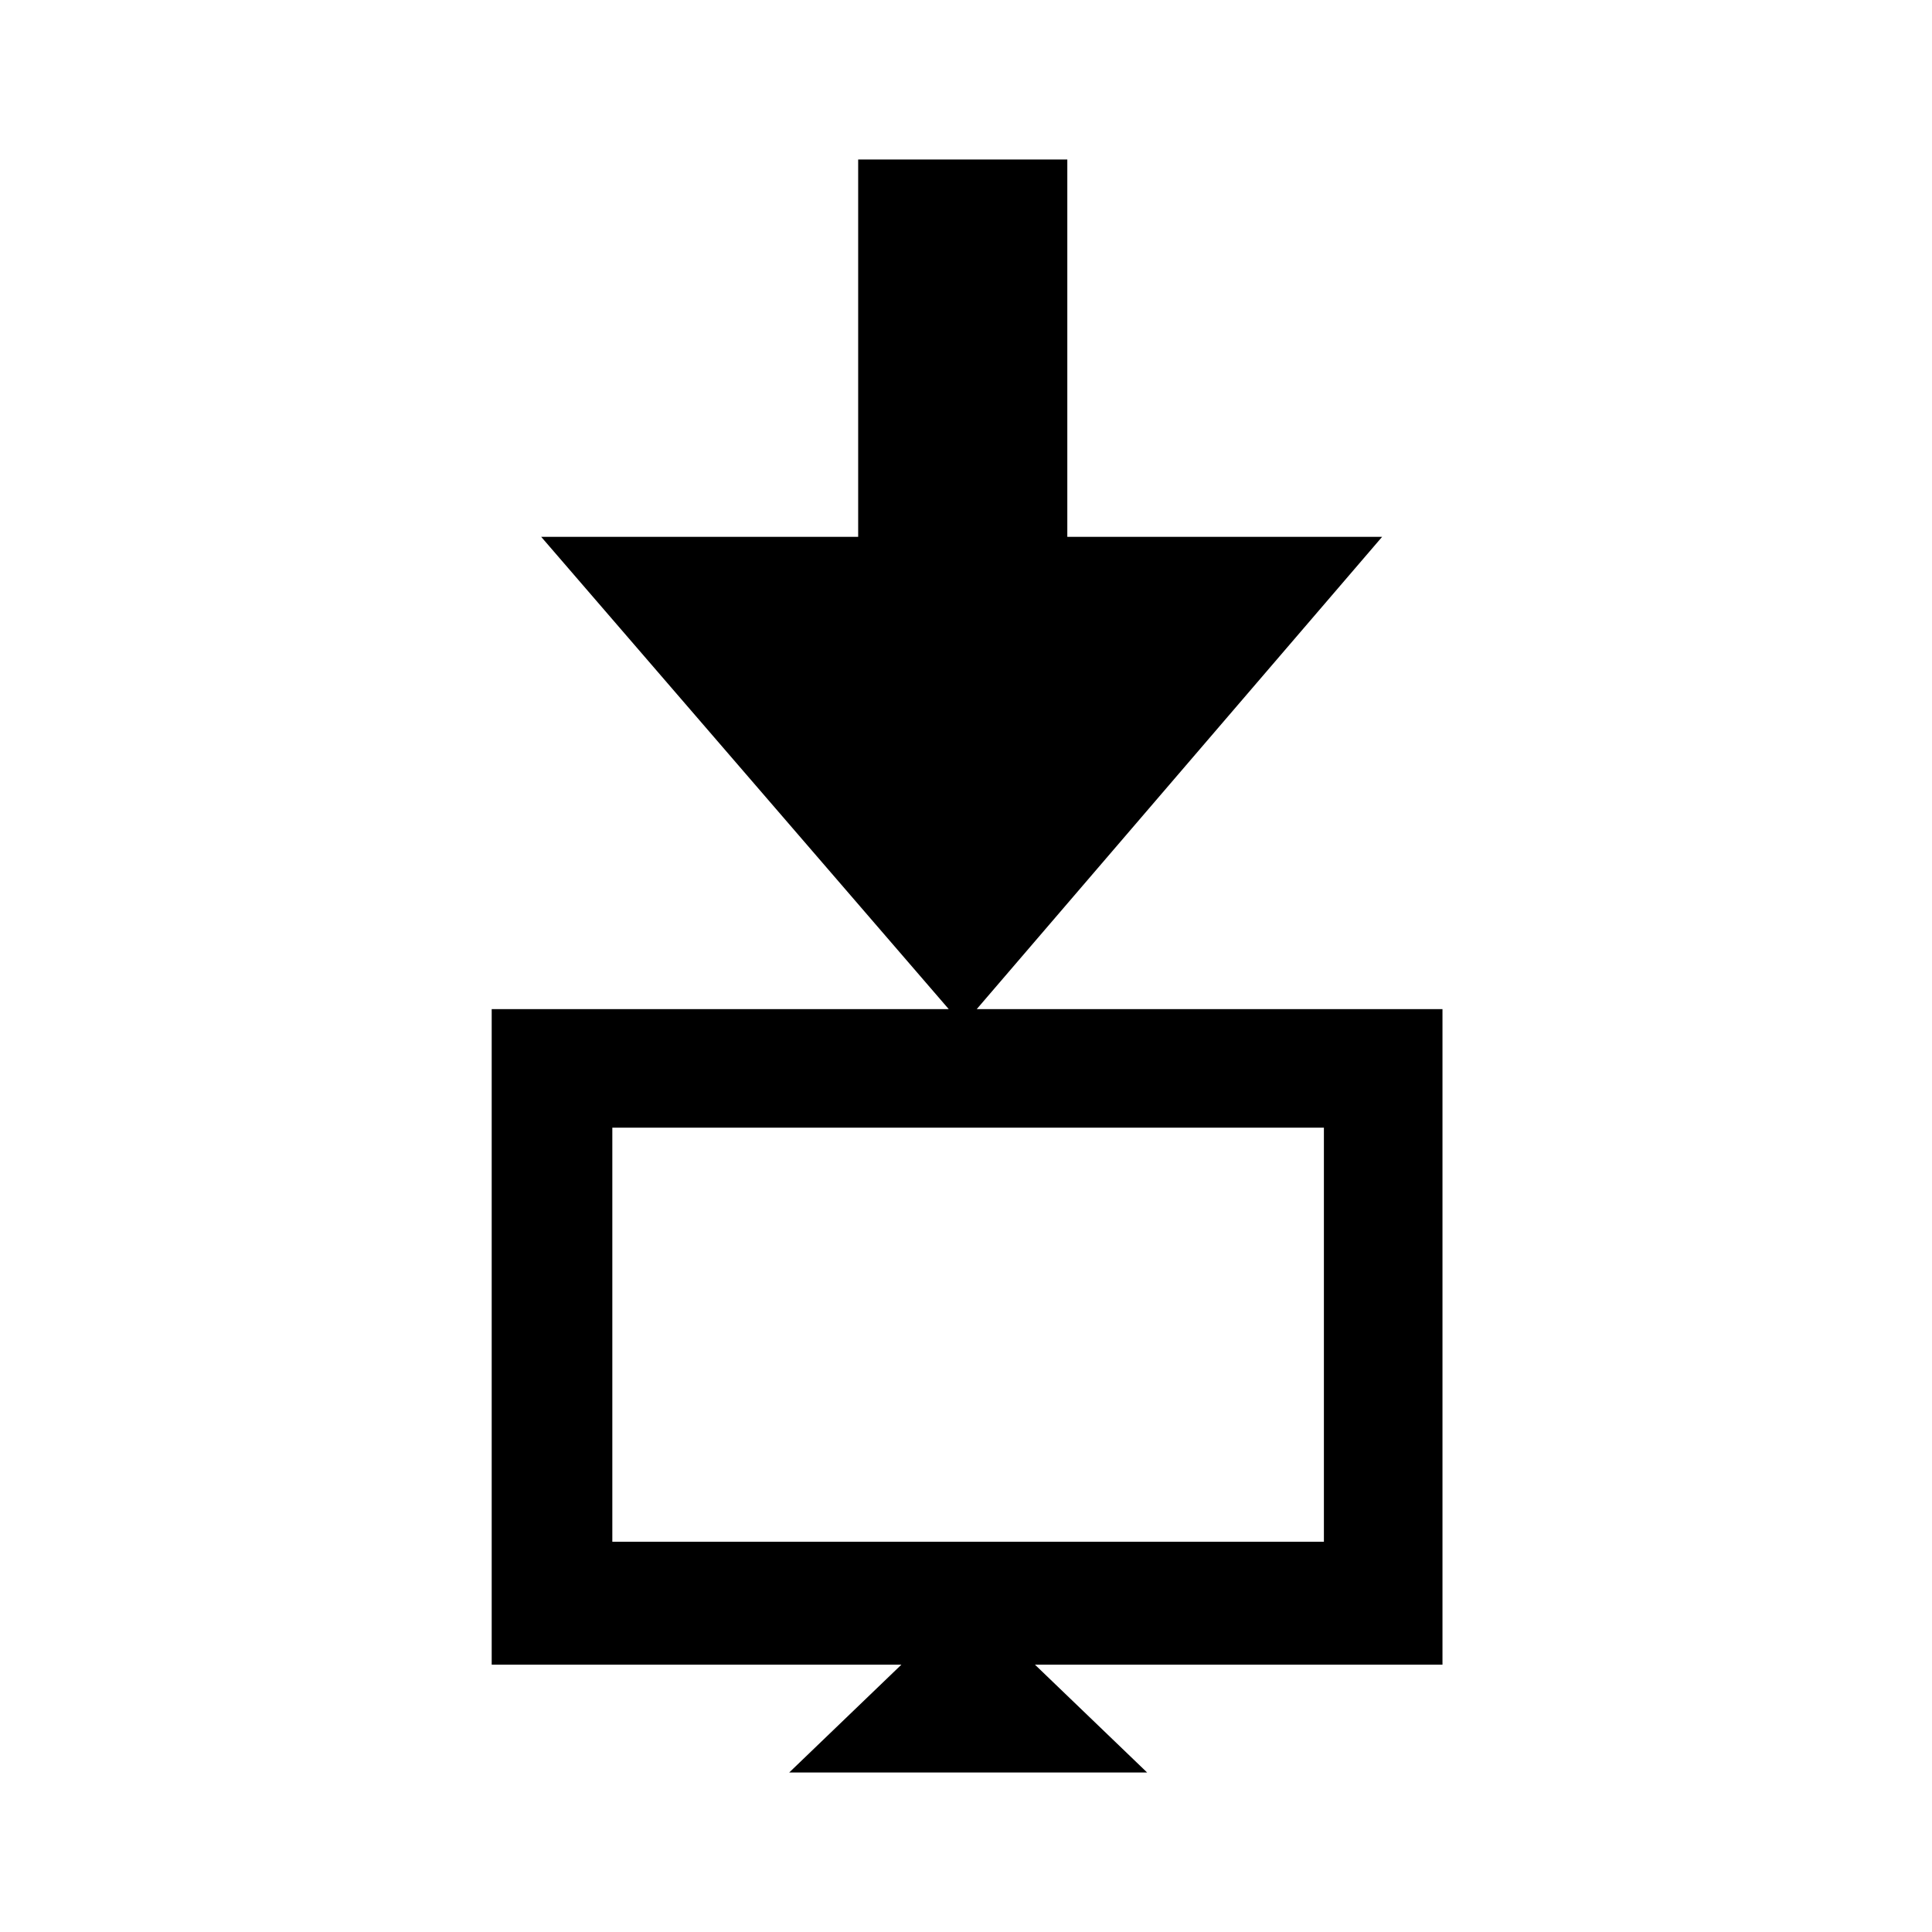 <svg xmlns="http://www.w3.org/2000/svg" width="16" height="16" viewBox="0 0 16 16"><path d="M7.857 8.357L4.482 4.446h2.625V1.321h1.732v3.125h2.607L8.089 8.357h3.857v5.429H8.571l.929.893H6.536l.929-.893H4.072V8.357h3.786zm3.107.982H5.071v3.429h5.893V9.339z"/></svg>